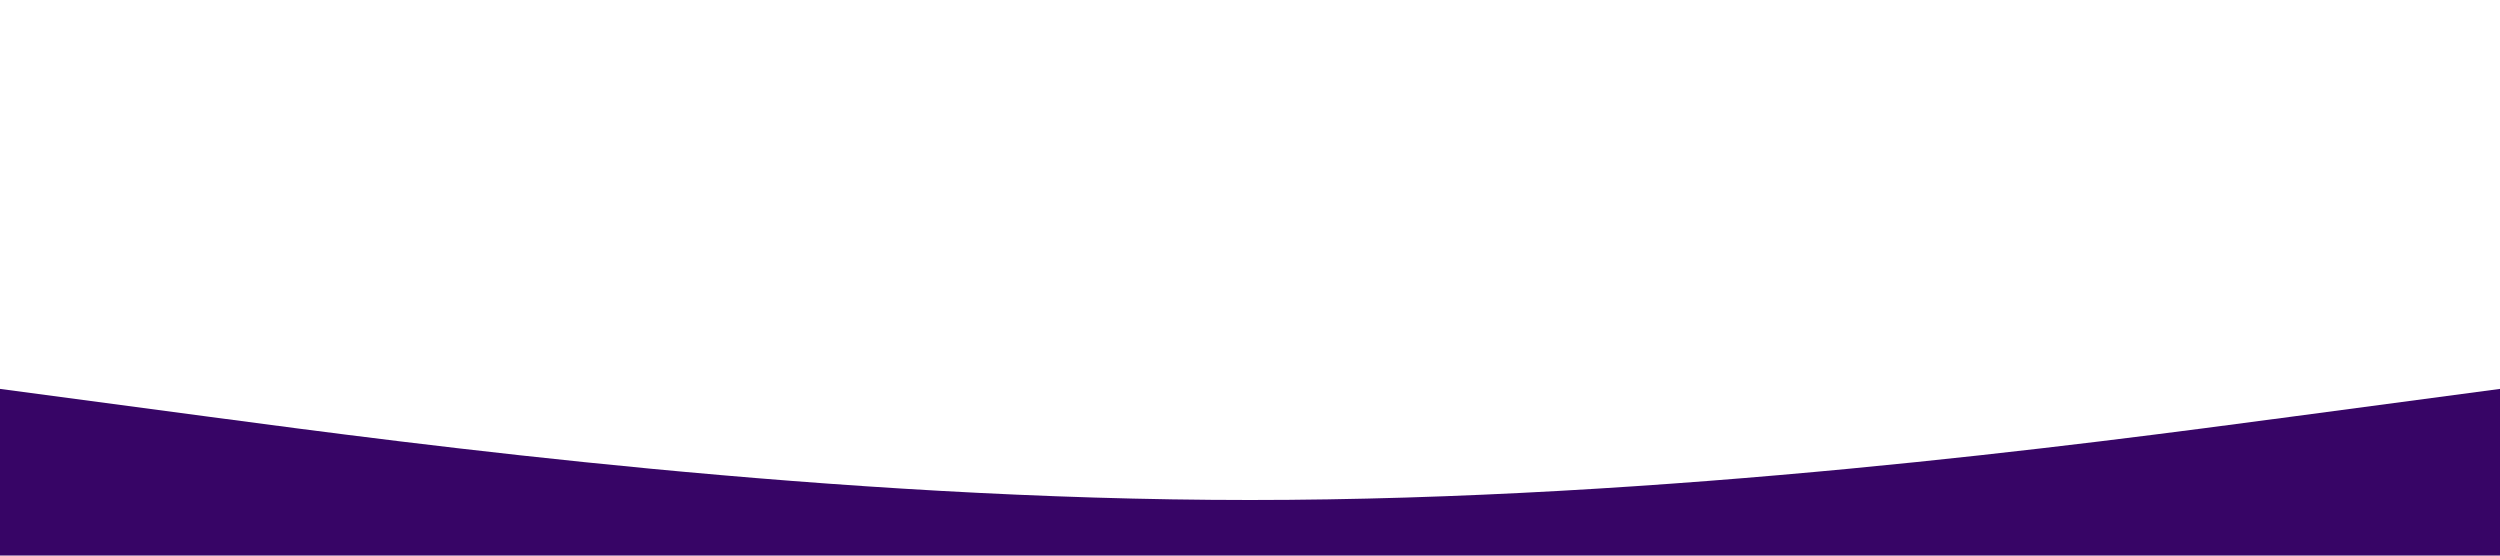<svg xmlns="http://www.w3.org/2000/svg" viewBox="0 0 1440 320">
  <path fill="#370566" fill-opacity="1" d="M0,224L120,240C240,256,480,288,720,288C960,288,1200,256,1320,240L1440,224L1440,320L1320,320C1200,320,960,320,720,320C480,320,240,320,120,320L0,320Z"></path>
</svg>
